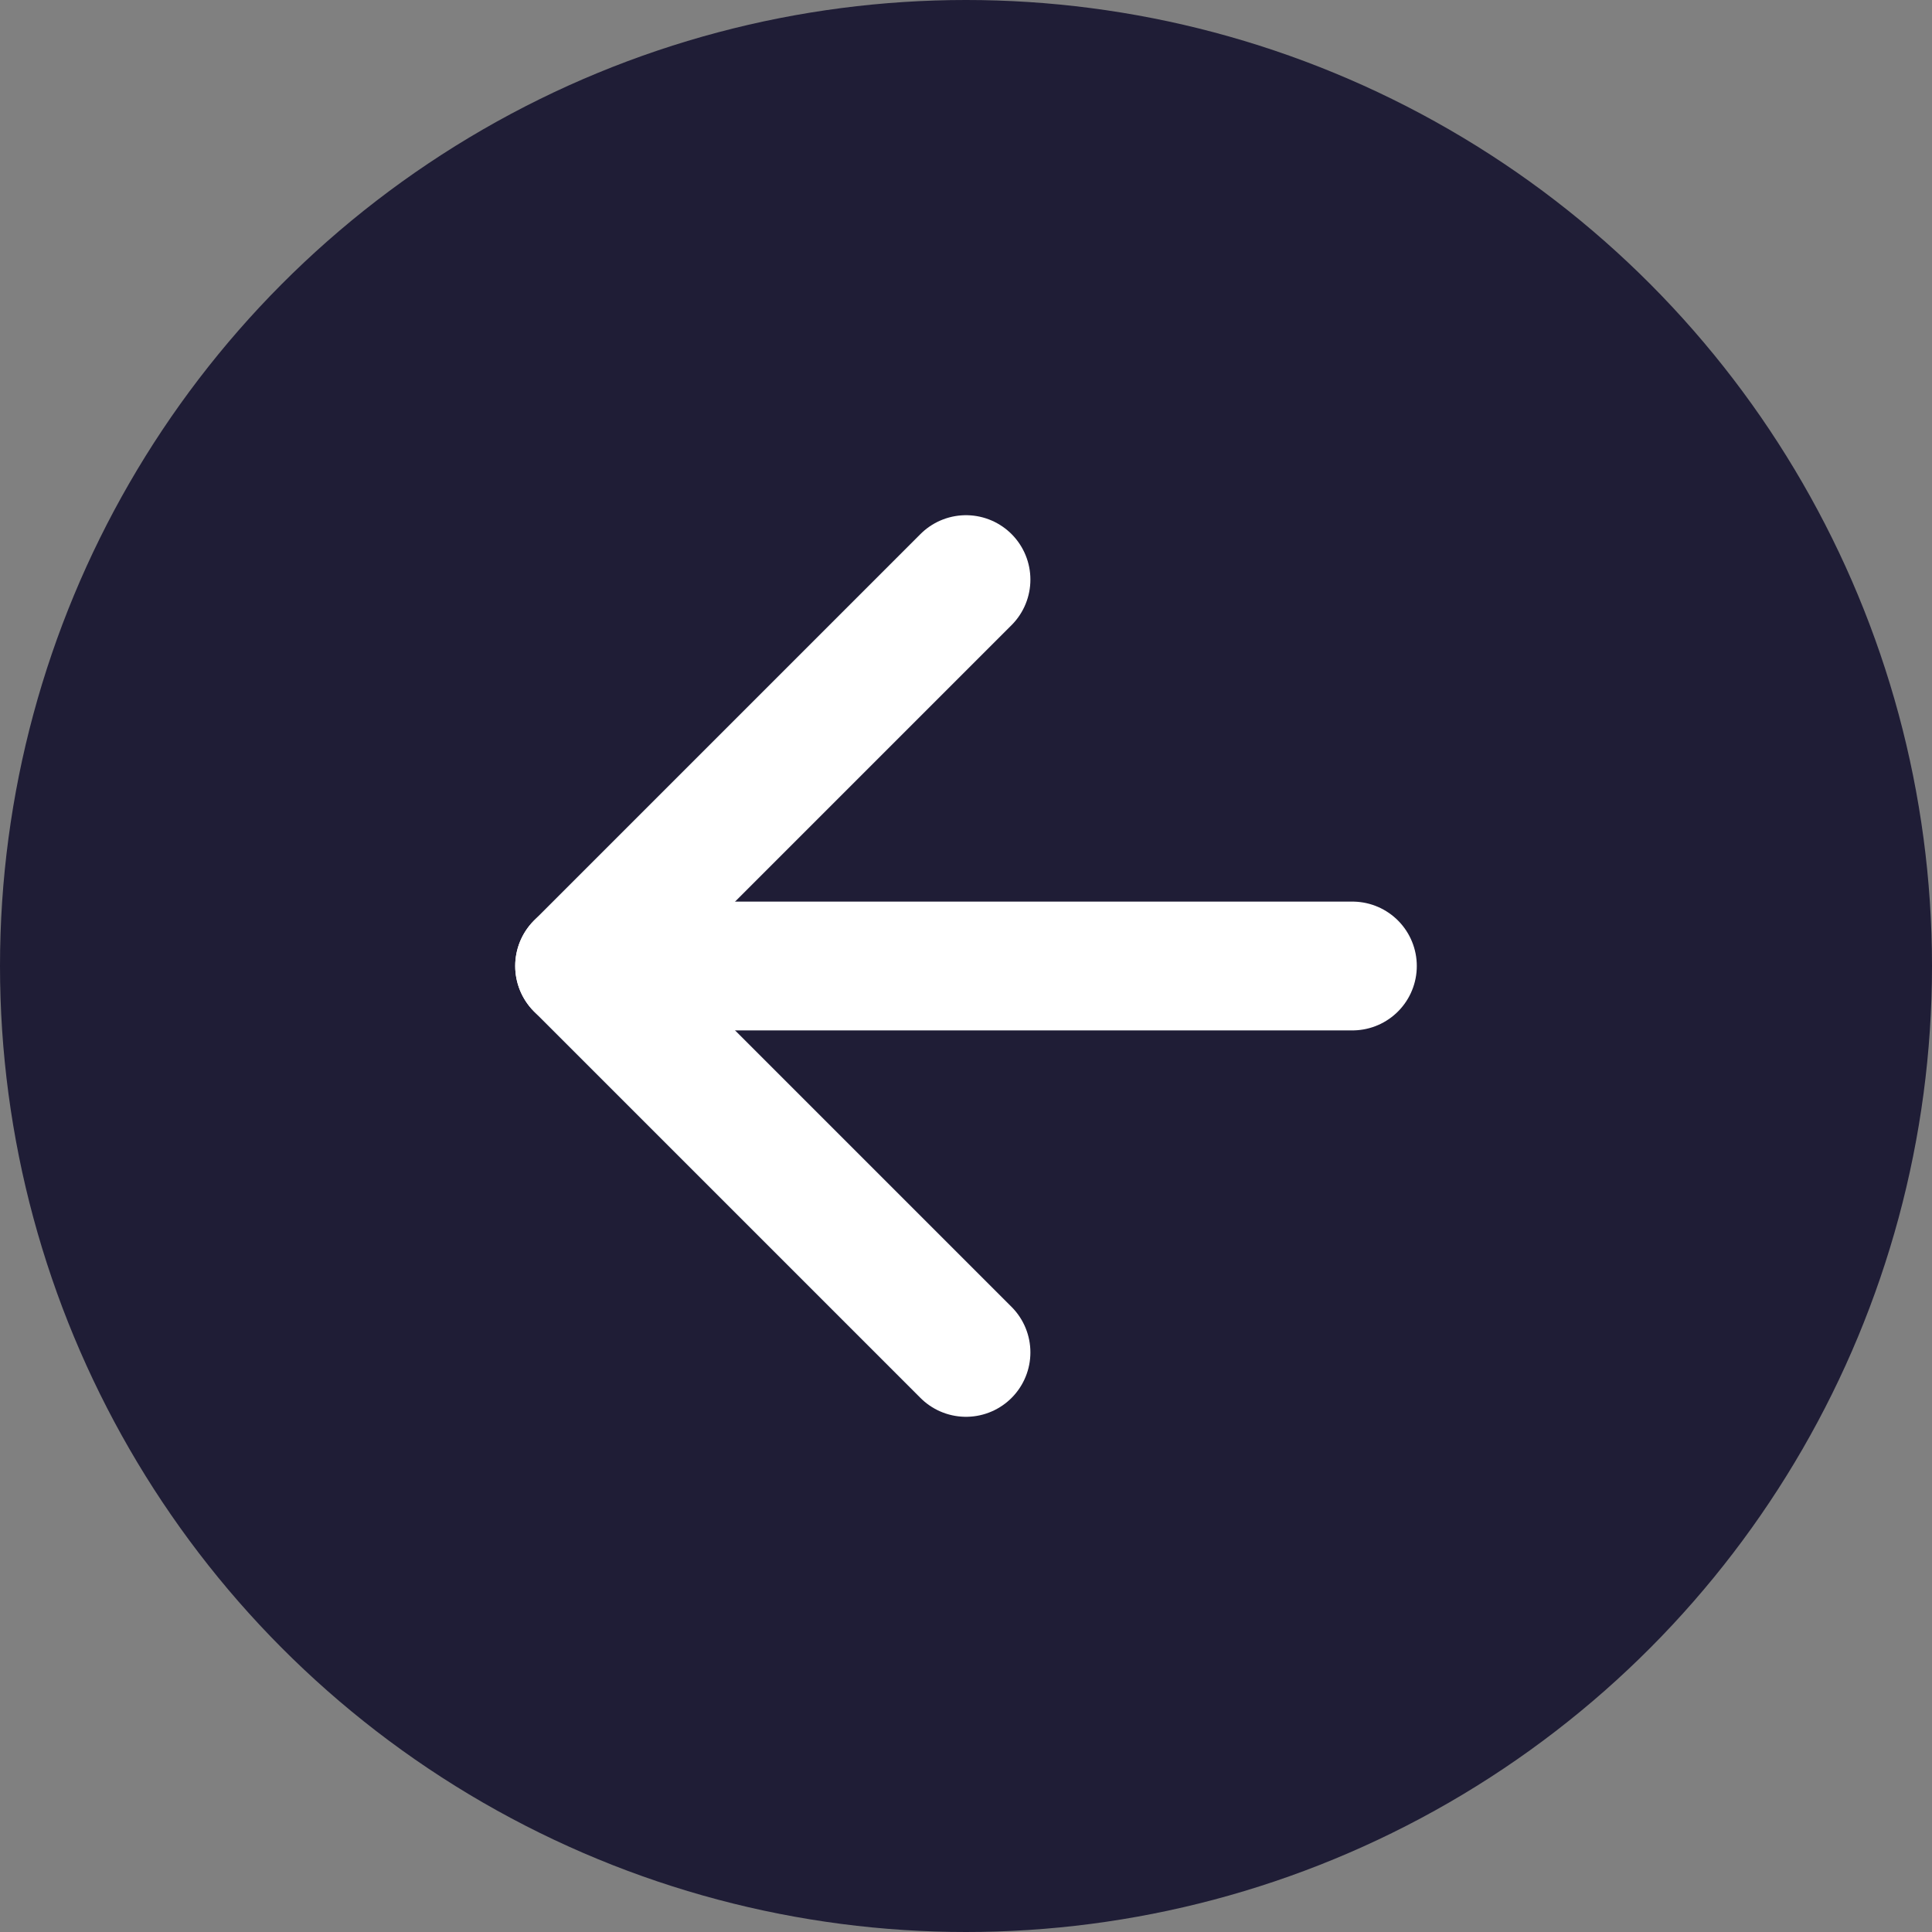 <svg width="30" height="30" viewBox="0 0 30 30" fill="none" xmlns="http://www.w3.org/2000/svg">
<rect x="0" y="0" width="30" height="30" fill="#808080" stroke="none"/>
<g id="Back">
<circle id="Ellipse 6" cx="15" cy="15" r="15" fill="#1F1D36"/>
<g id="Group 1">
<path id="Vector" d="M21 15H9" stroke="white" stroke-width="2" stroke-linecap="round" stroke-linejoin="round"/>
<path id="Vector_2" d="M15 21L9 15L15 9" stroke="white" stroke-width="2" stroke-linecap="round" stroke-linejoin="round"/>
</g>
</g>
</svg>
